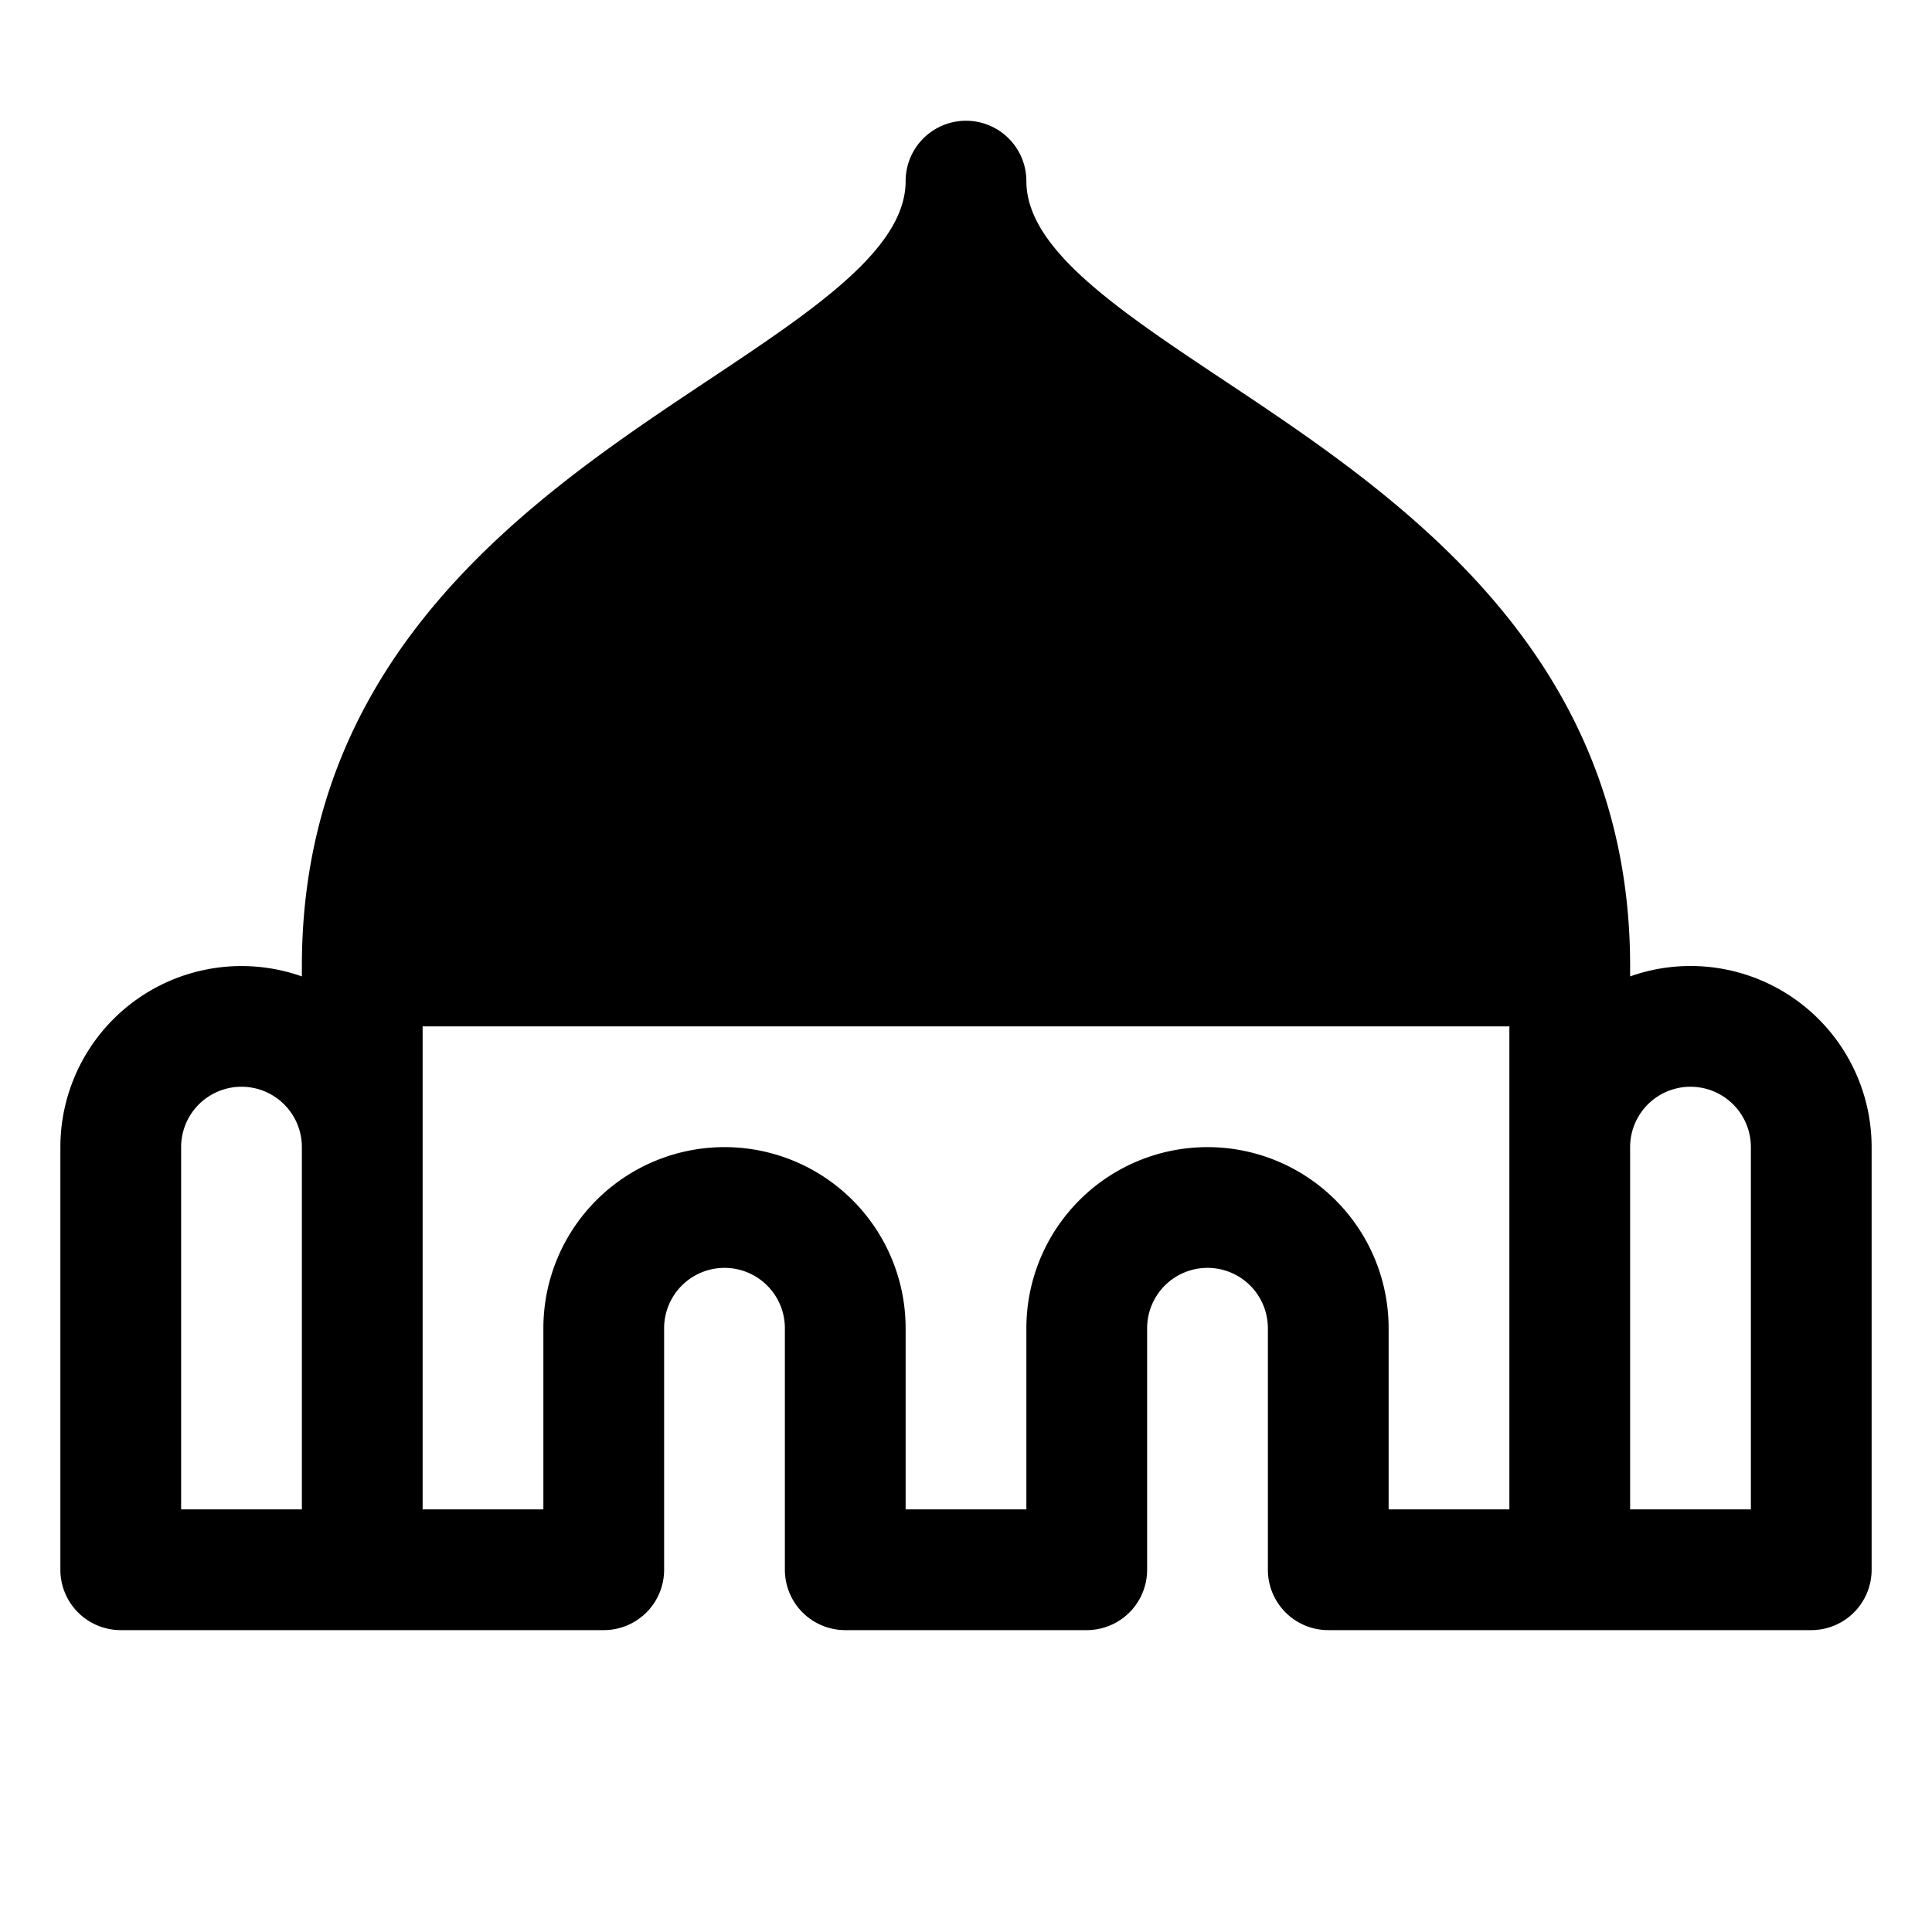 <svg xmlns="http://www.w3.org/2000/svg" width="24" height="24" viewBox="0 0 256 256">
    <path d="M208,128H48c0-64,80-72,80-104C128,56,208,64,208,128Z" class="pr-icon-duotone-secondary"/>
    <path d="M224,128a23.84,23.84,0,0,0-8,1.38V128c0-41.78-31.07-62.46-53.76-77.56C148.16,41.06,136,33,136,24a8,8,0,0,0-16,0c0,9-12.16,17.06-26.24,26.44C71.07,65.54,40,86.22,40,128v1.38A24,24,0,0,0,8,152v56a8,8,0,0,0,8,8H80a8,8,0,0,0,8-8V176a8,8,0,0,1,16,0v32a8,8,0,0,0,8,8h32a8,8,0,0,0,8-8V176a8,8,0,0,1,16,0v32a8,8,0,0,0,8,8h64a8,8,0,0,0,8-8V152A24,24,0,0,0,224,128ZM40,200H24V152a8,8,0,0,1,16,0ZM102.63,63.76c9.67-6.44,19-12.68,25.37-20,6.34,7.35,15.7,13.59,25.37,20,20,13.32,42.48,28.29,46.11,56.24h-143C60.15,92.05,82.6,77.08,102.63,63.76ZM200,200H184V176a24,24,0,0,0-48,0v24H120V176a24,24,0,0,0-48,0v24H56V136H200Zm32,0H216V152a8,8,0,0,1,16,0Z"/>
</svg>